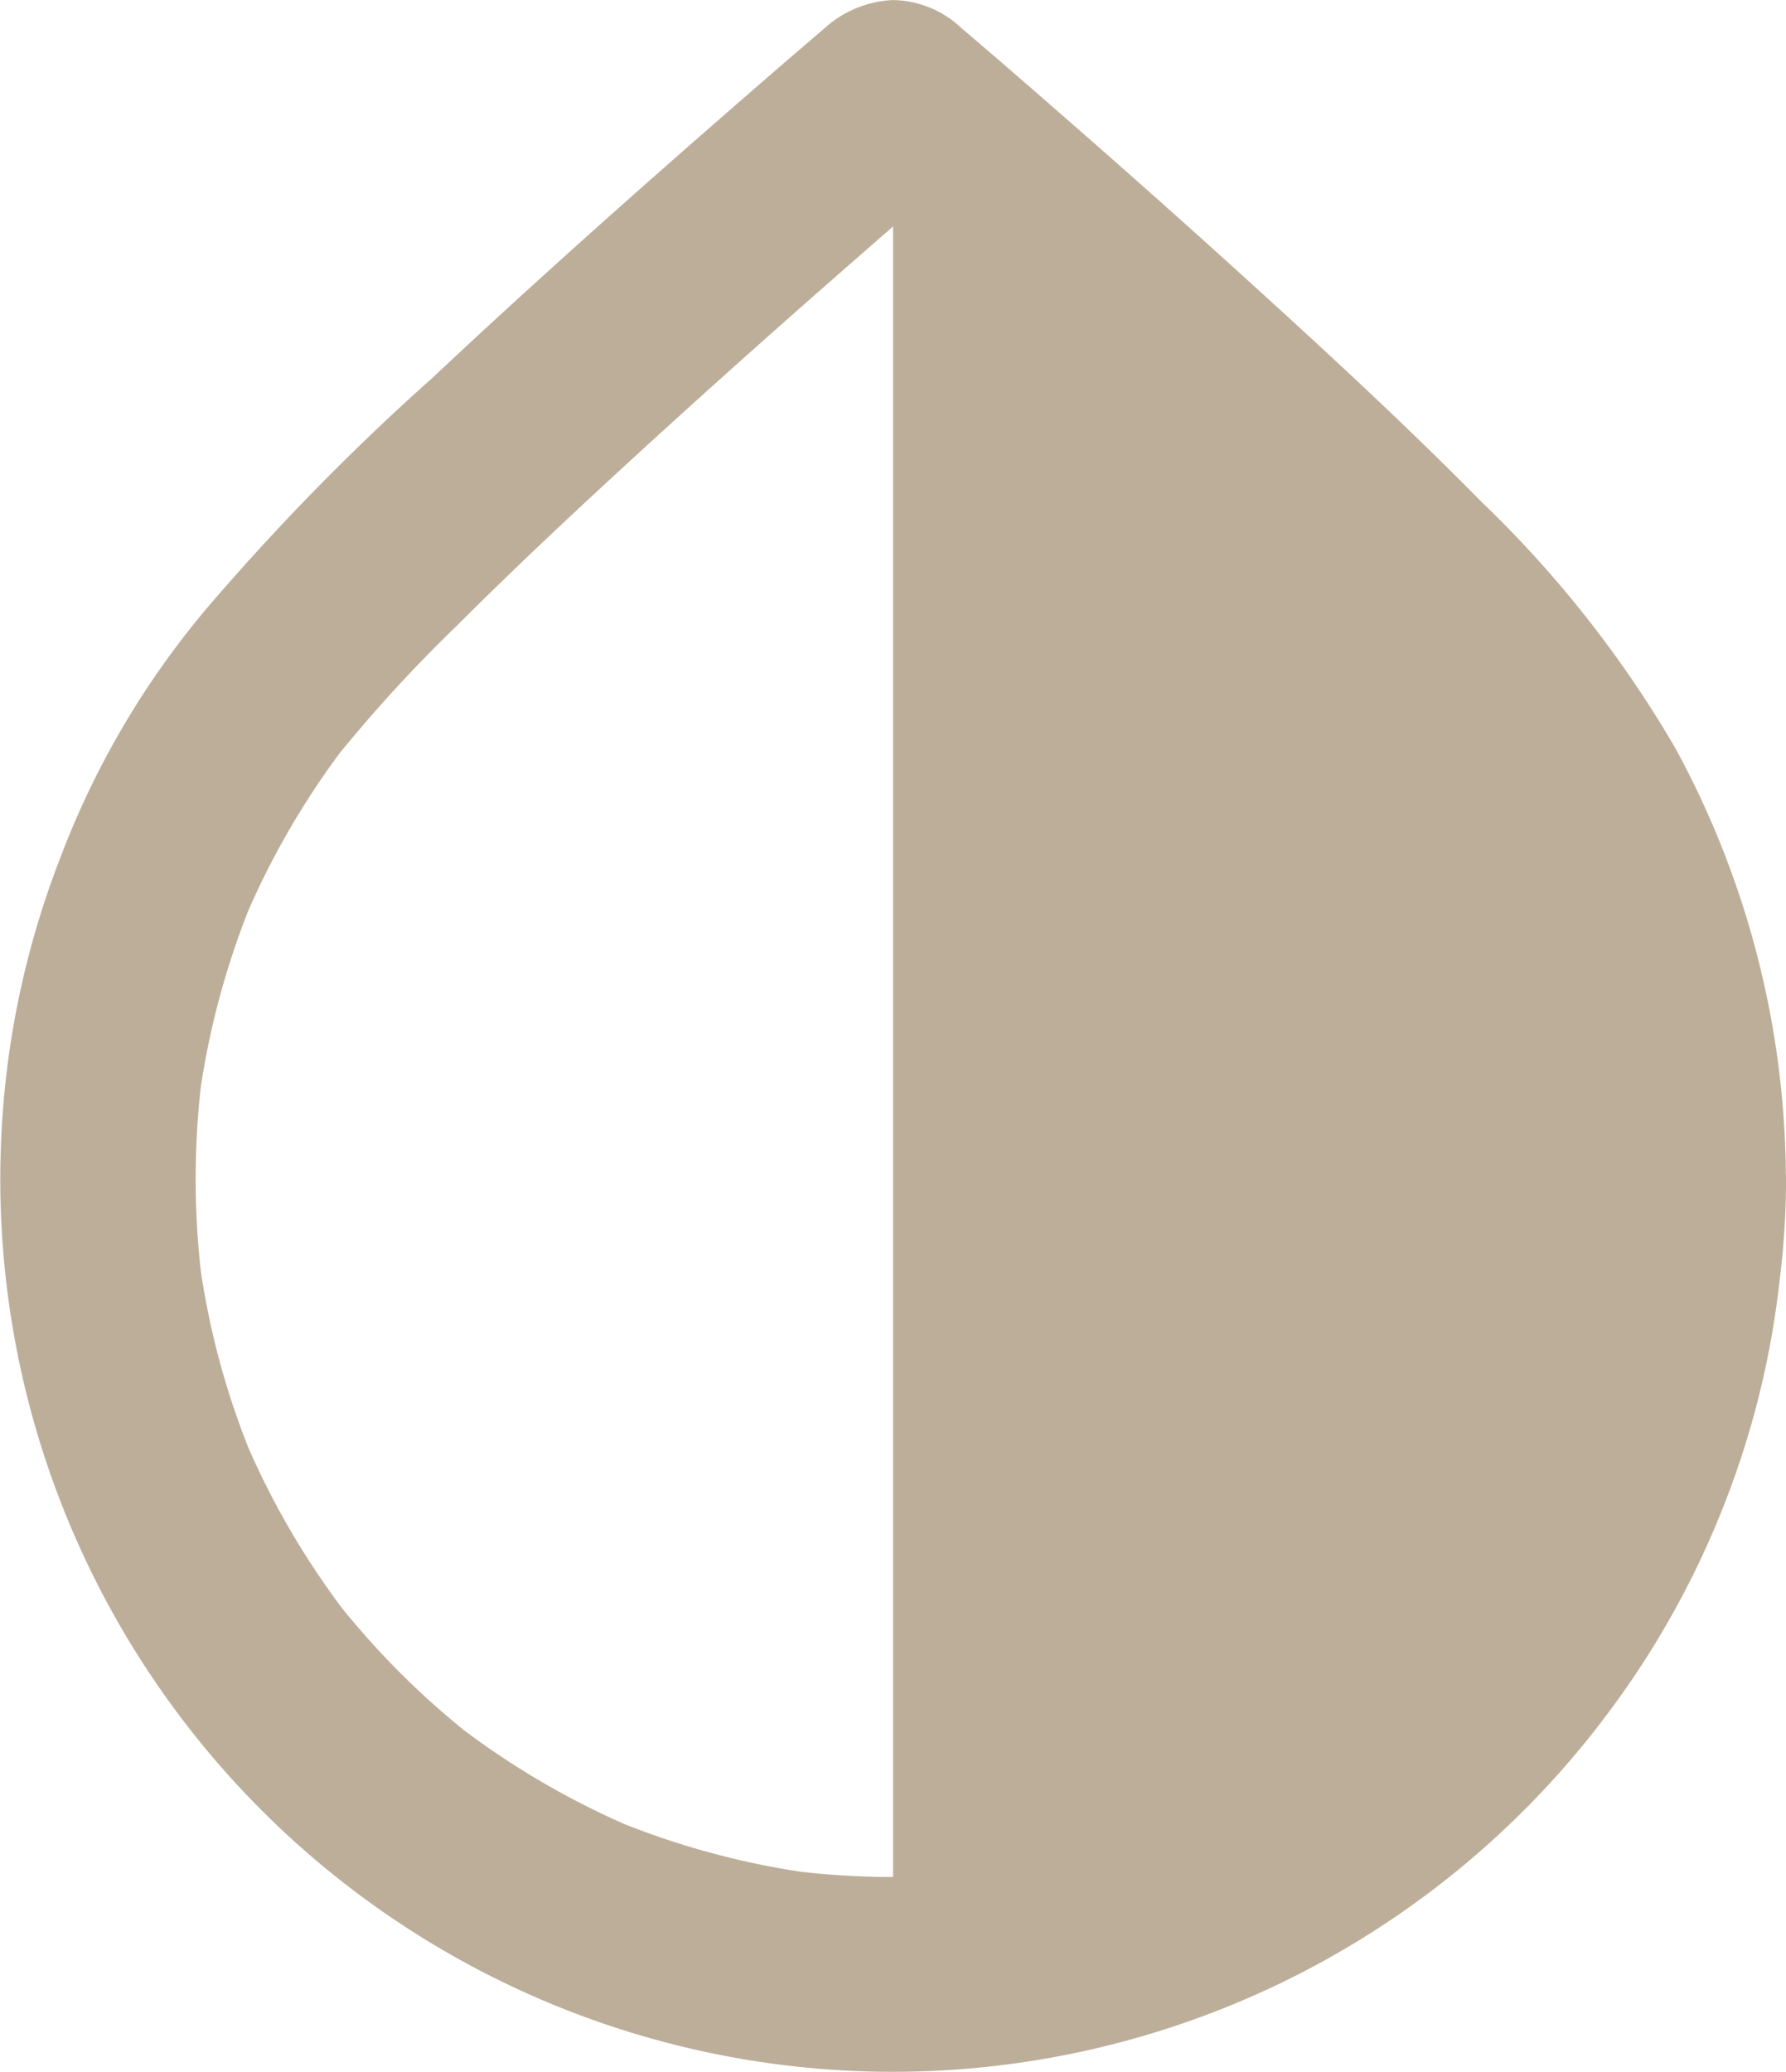 <svg xmlns="http://www.w3.org/2000/svg" width="75.734" height="87.85" viewBox="0 0 75.734 87.85"><defs><style>.a{fill:#bdae9a;}</style></defs><g transform="translate(-144.952 -86.068)"><g transform="translate(144.952 86.068)"><g transform="translate(0 0)"><path class="a" d="M212.432,136.059a34.052,34.052,0,0,1-.31,4.581c.052-.361.1-.733.144-1.094a34.145,34.145,0,0,1-2.342,8.553c.134-.33.279-.66.413-.99a34.387,34.387,0,0,1-4.374,7.48l.65-.836a34.338,34.338,0,0,1-6.087,6.087l.836-.65a33.975,33.975,0,0,1-7.48,4.375c.33-.134.66-.279.99-.413a33.713,33.713,0,0,1-8.553,2.342c.361-.052.733-.1,1.094-.144a34.841,34.841,0,0,1-9.151,0c.361.052.733.1,1.094.144a34.145,34.145,0,0,1-8.553-2.342c.33.134.66.279.99.413a34.387,34.387,0,0,1-7.48-4.375l.836.65a34.338,34.338,0,0,1-6.087-6.087l.65.836a33.976,33.976,0,0,1-4.375-7.48c.134.33.279.66.413.99a33.713,33.713,0,0,1-2.342-8.553c.052.361.1.733.144,1.094a34.894,34.894,0,0,1-.01-9.1c-.052.361-.1.733-.144,1.094a34.188,34.188,0,0,1,2.352-8.615c-.134.33-.279.66-.413.99a34.249,34.249,0,0,1,4.416-7.532l-.65.836a61.291,61.291,0,0,1,5.179-5.674c2.167-2.167,4.385-4.261,6.634-6.335,4.024-3.714,8.12-7.346,12.257-10.936.867-.753,1.733-1.5,2.61-2.239h-5.84q3.683,3.142,7.3,6.355c4.56,4.034,9.079,8.12,13.412,12.391a68.733,68.733,0,0,1,5.943,6.438l-.65-.836a34.248,34.248,0,0,1,4.416,7.532c-.134-.33-.279-.66-.413-.99a34.187,34.187,0,0,1,2.352,8.615c-.052-.361-.1-.733-.144-1.094a41.181,41.181,0,0,1,.268,4.519,4.127,4.127,0,1,0,8.254,0,38.374,38.374,0,0,0-4.694-18.282,47.764,47.764,0,0,0-8.213-10.431c-2.889-2.93-5.9-5.736-8.945-8.512q-4.256-3.884-8.6-7.676c-1.465-1.279-2.94-2.569-4.426-3.828-.021-.021-.041-.031-.062-.052a4.305,4.305,0,0,0-2.92-1.207,4.628,4.628,0,0,0-2.92,1.207c-1.816,1.548-3.611,3.116-5.406,4.684-3.786,3.322-7.532,6.675-11.2,10.121a101.235,101.235,0,0,0-9.543,9.739,36.245,36.245,0,0,0-6.211,10.534,37.326,37.326,0,0,0-2.507,11.411,37.846,37.846,0,0,0,68.393,24.545,37.482,37.482,0,0,0,4.6-8.357,37.079,37.079,0,0,0,2.373-9.471,35.455,35.455,0,0,0,.289-4.436,4.173,4.173,0,0,0-4.127-4.127A4.217,4.217,0,0,0,212.432,136.059Z" transform="translate(-144.952 -86.068)"/></g></g><g transform="translate(182.822 90.209)"><path class="a" d="M545.737,172.05A33.737,33.737,0,0,1,512,205.787V126.2s19.861,16.9,26.051,24.421A33.582,33.582,0,0,1,545.737,172.05Z" transform="translate(-512 -126.2)"/></g></g></svg>